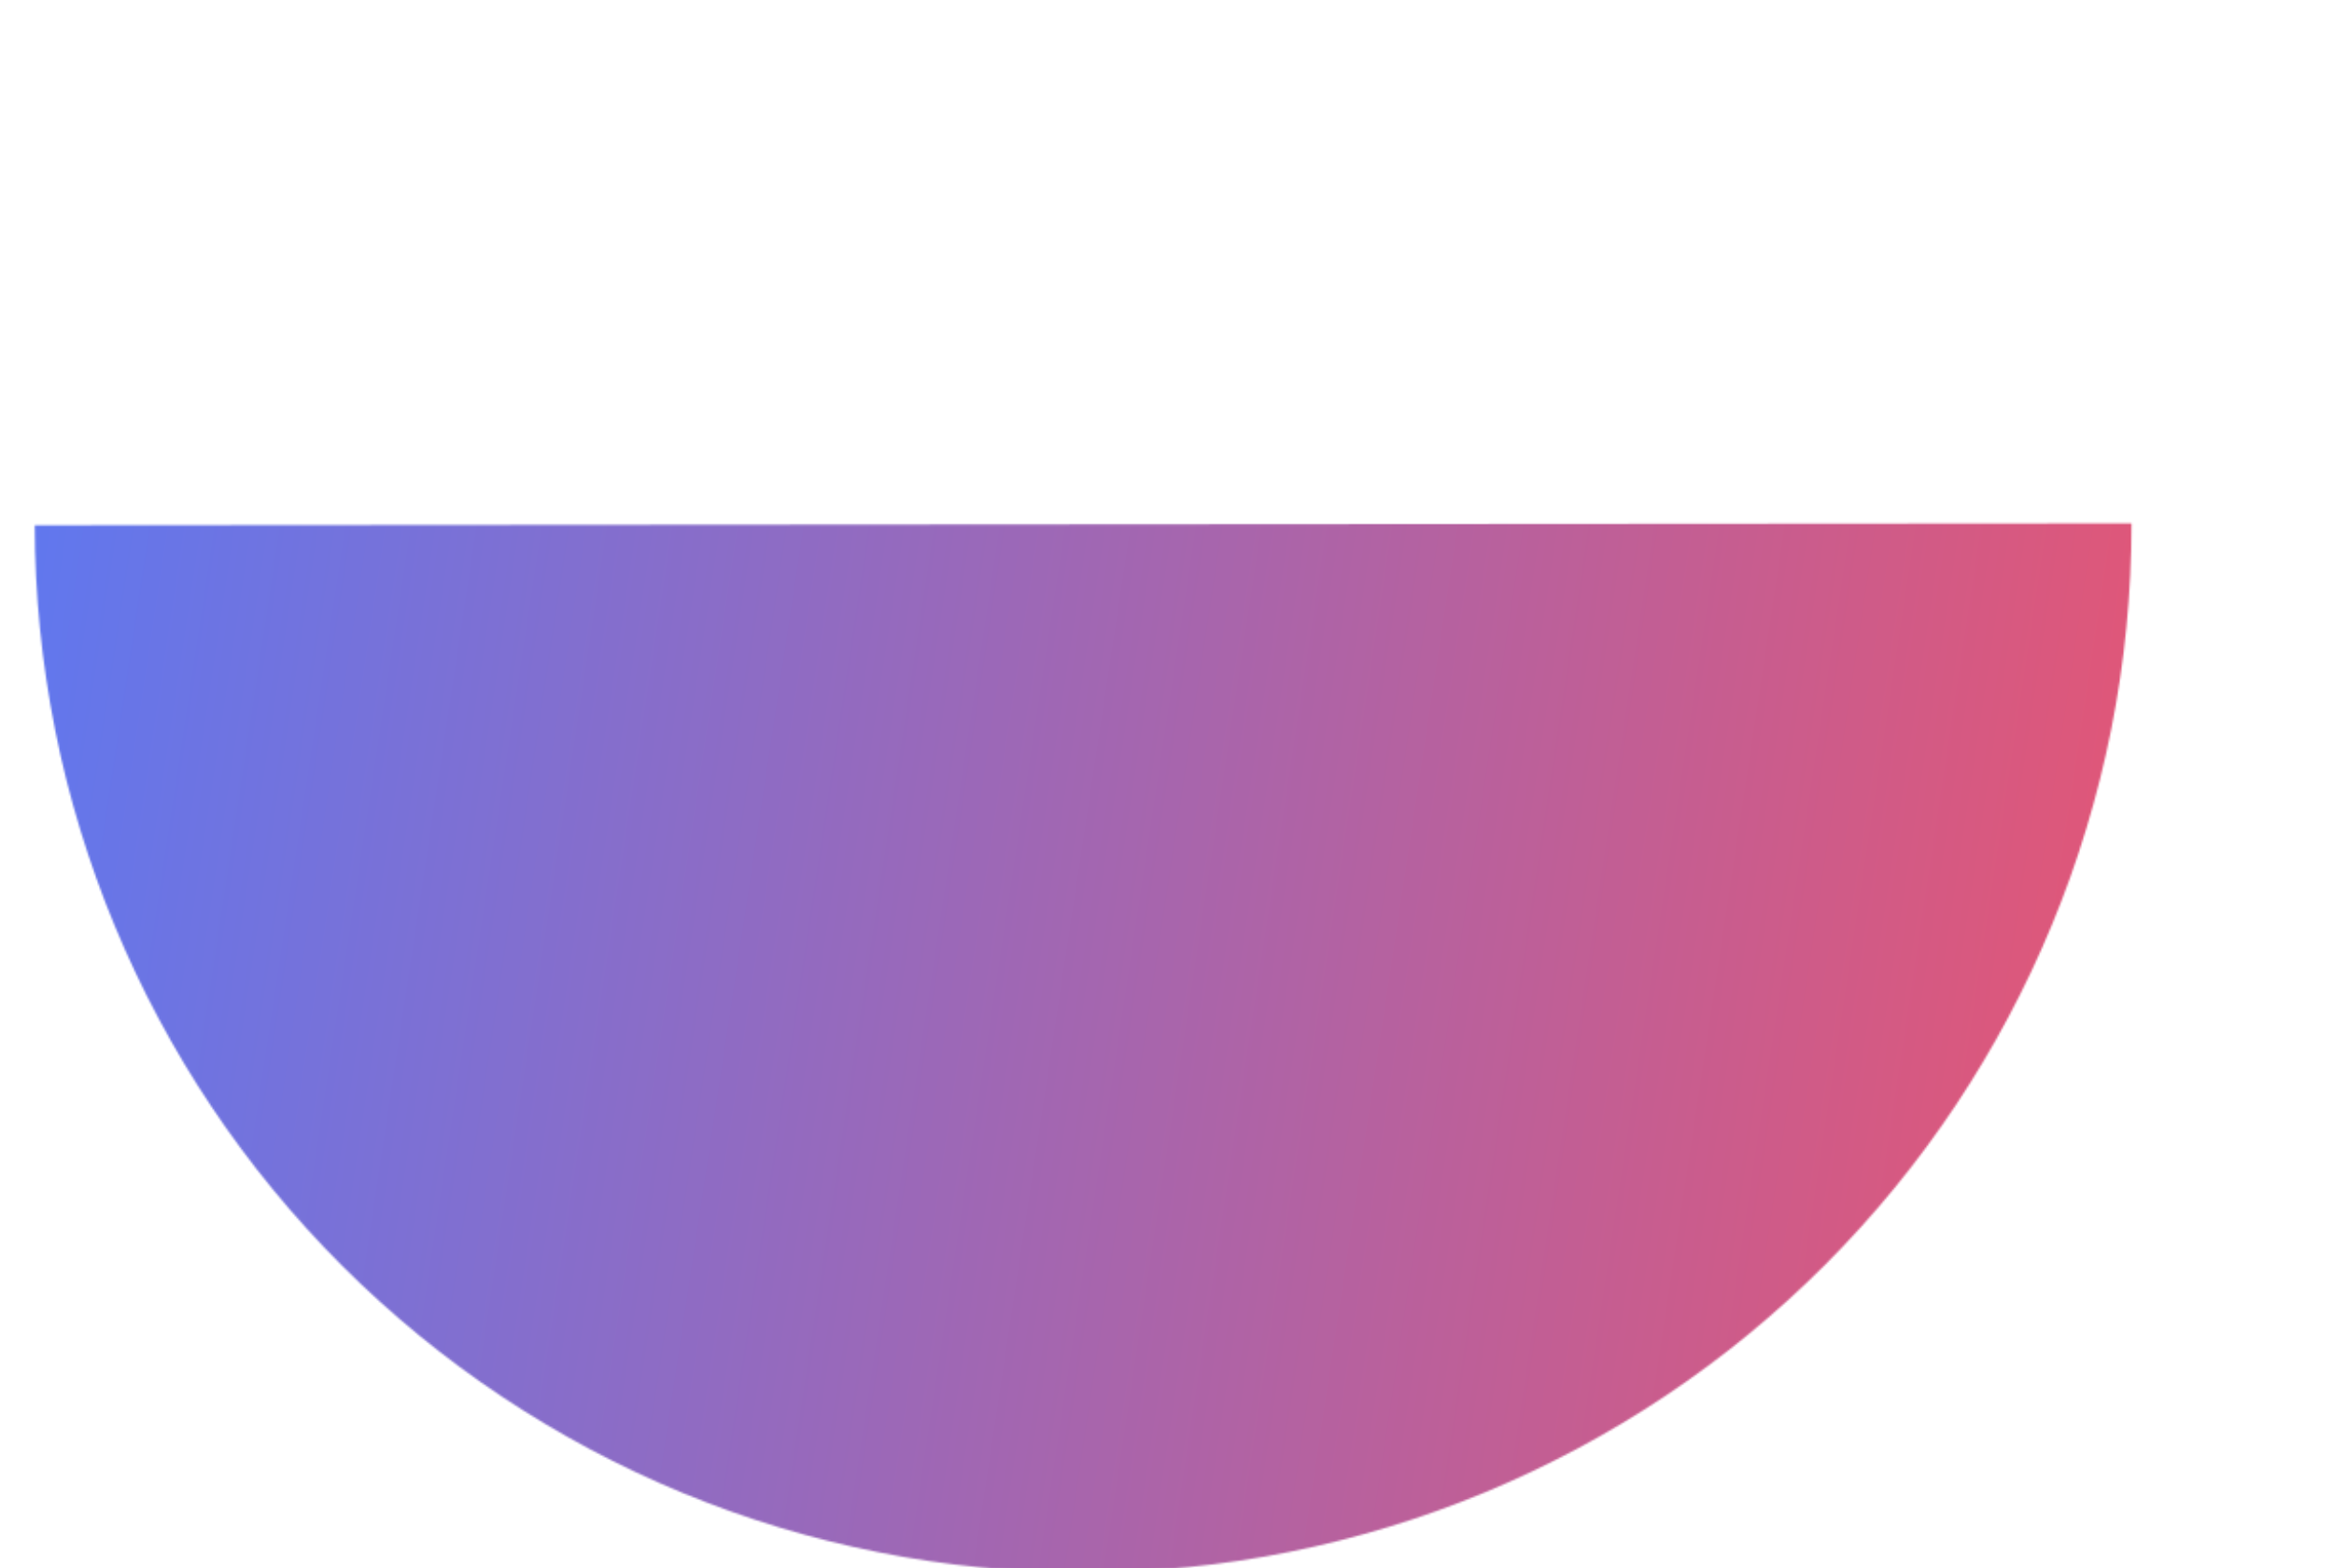 <svg width="1220" height="820" viewBox="0 0 1220 820" fill="none" xmlns="http://www.w3.org/2000/svg">
<mask id="path-1-inside-1" fill="white">
<path d="M1114.16 273.66C1114.29 418.999 1056.68 558.437 954.008 661.301C851.332 764.165 711.999 822.027 566.66 822.16C421.322 822.292 281.883 764.684 179.019 662.008C76.156 559.332 18.293 419.999 18.16 274.66L566.16 274.16L1114.16 273.66Z"/>
</mask>
<path d="M1114.16 273.66C1114.29 418.999 1056.68 558.437 954.008 661.301C851.332 764.165 711.999 822.027 566.66 822.16C421.322 822.292 281.883 764.684 179.019 662.008C76.156 559.332 18.293 419.999 18.16 274.66L566.16 274.16L1114.16 273.66Z" fill="url(#paint0_linear)" stroke="url(#paint1_linear)" stroke-width="30" mask="url(#path-1-inside-1)"/>
<defs>
<linearGradient id="paint0_linear" x1="-490.949" y1="210.709" x2="1295.2" y2="480.674" gradientUnits="userSpaceOnUse">
<stop stop-color="#7033FF"/>
<stop offset="0.195" stop-color="#4E7CFF"/>
<stop offset="1" stop-color="#F65164"/>
</linearGradient>
<linearGradient id="paint1_linear" x1="-490.949" y1="210.709" x2="1295.2" y2="480.674" gradientUnits="userSpaceOnUse">
<stop stop-color="#7033FF"/>
<stop offset="0.195" stop-color="#4E7CFF"/>
<stop offset="1" stop-color="#F65164"/>
</linearGradient>
</defs>
</svg>
